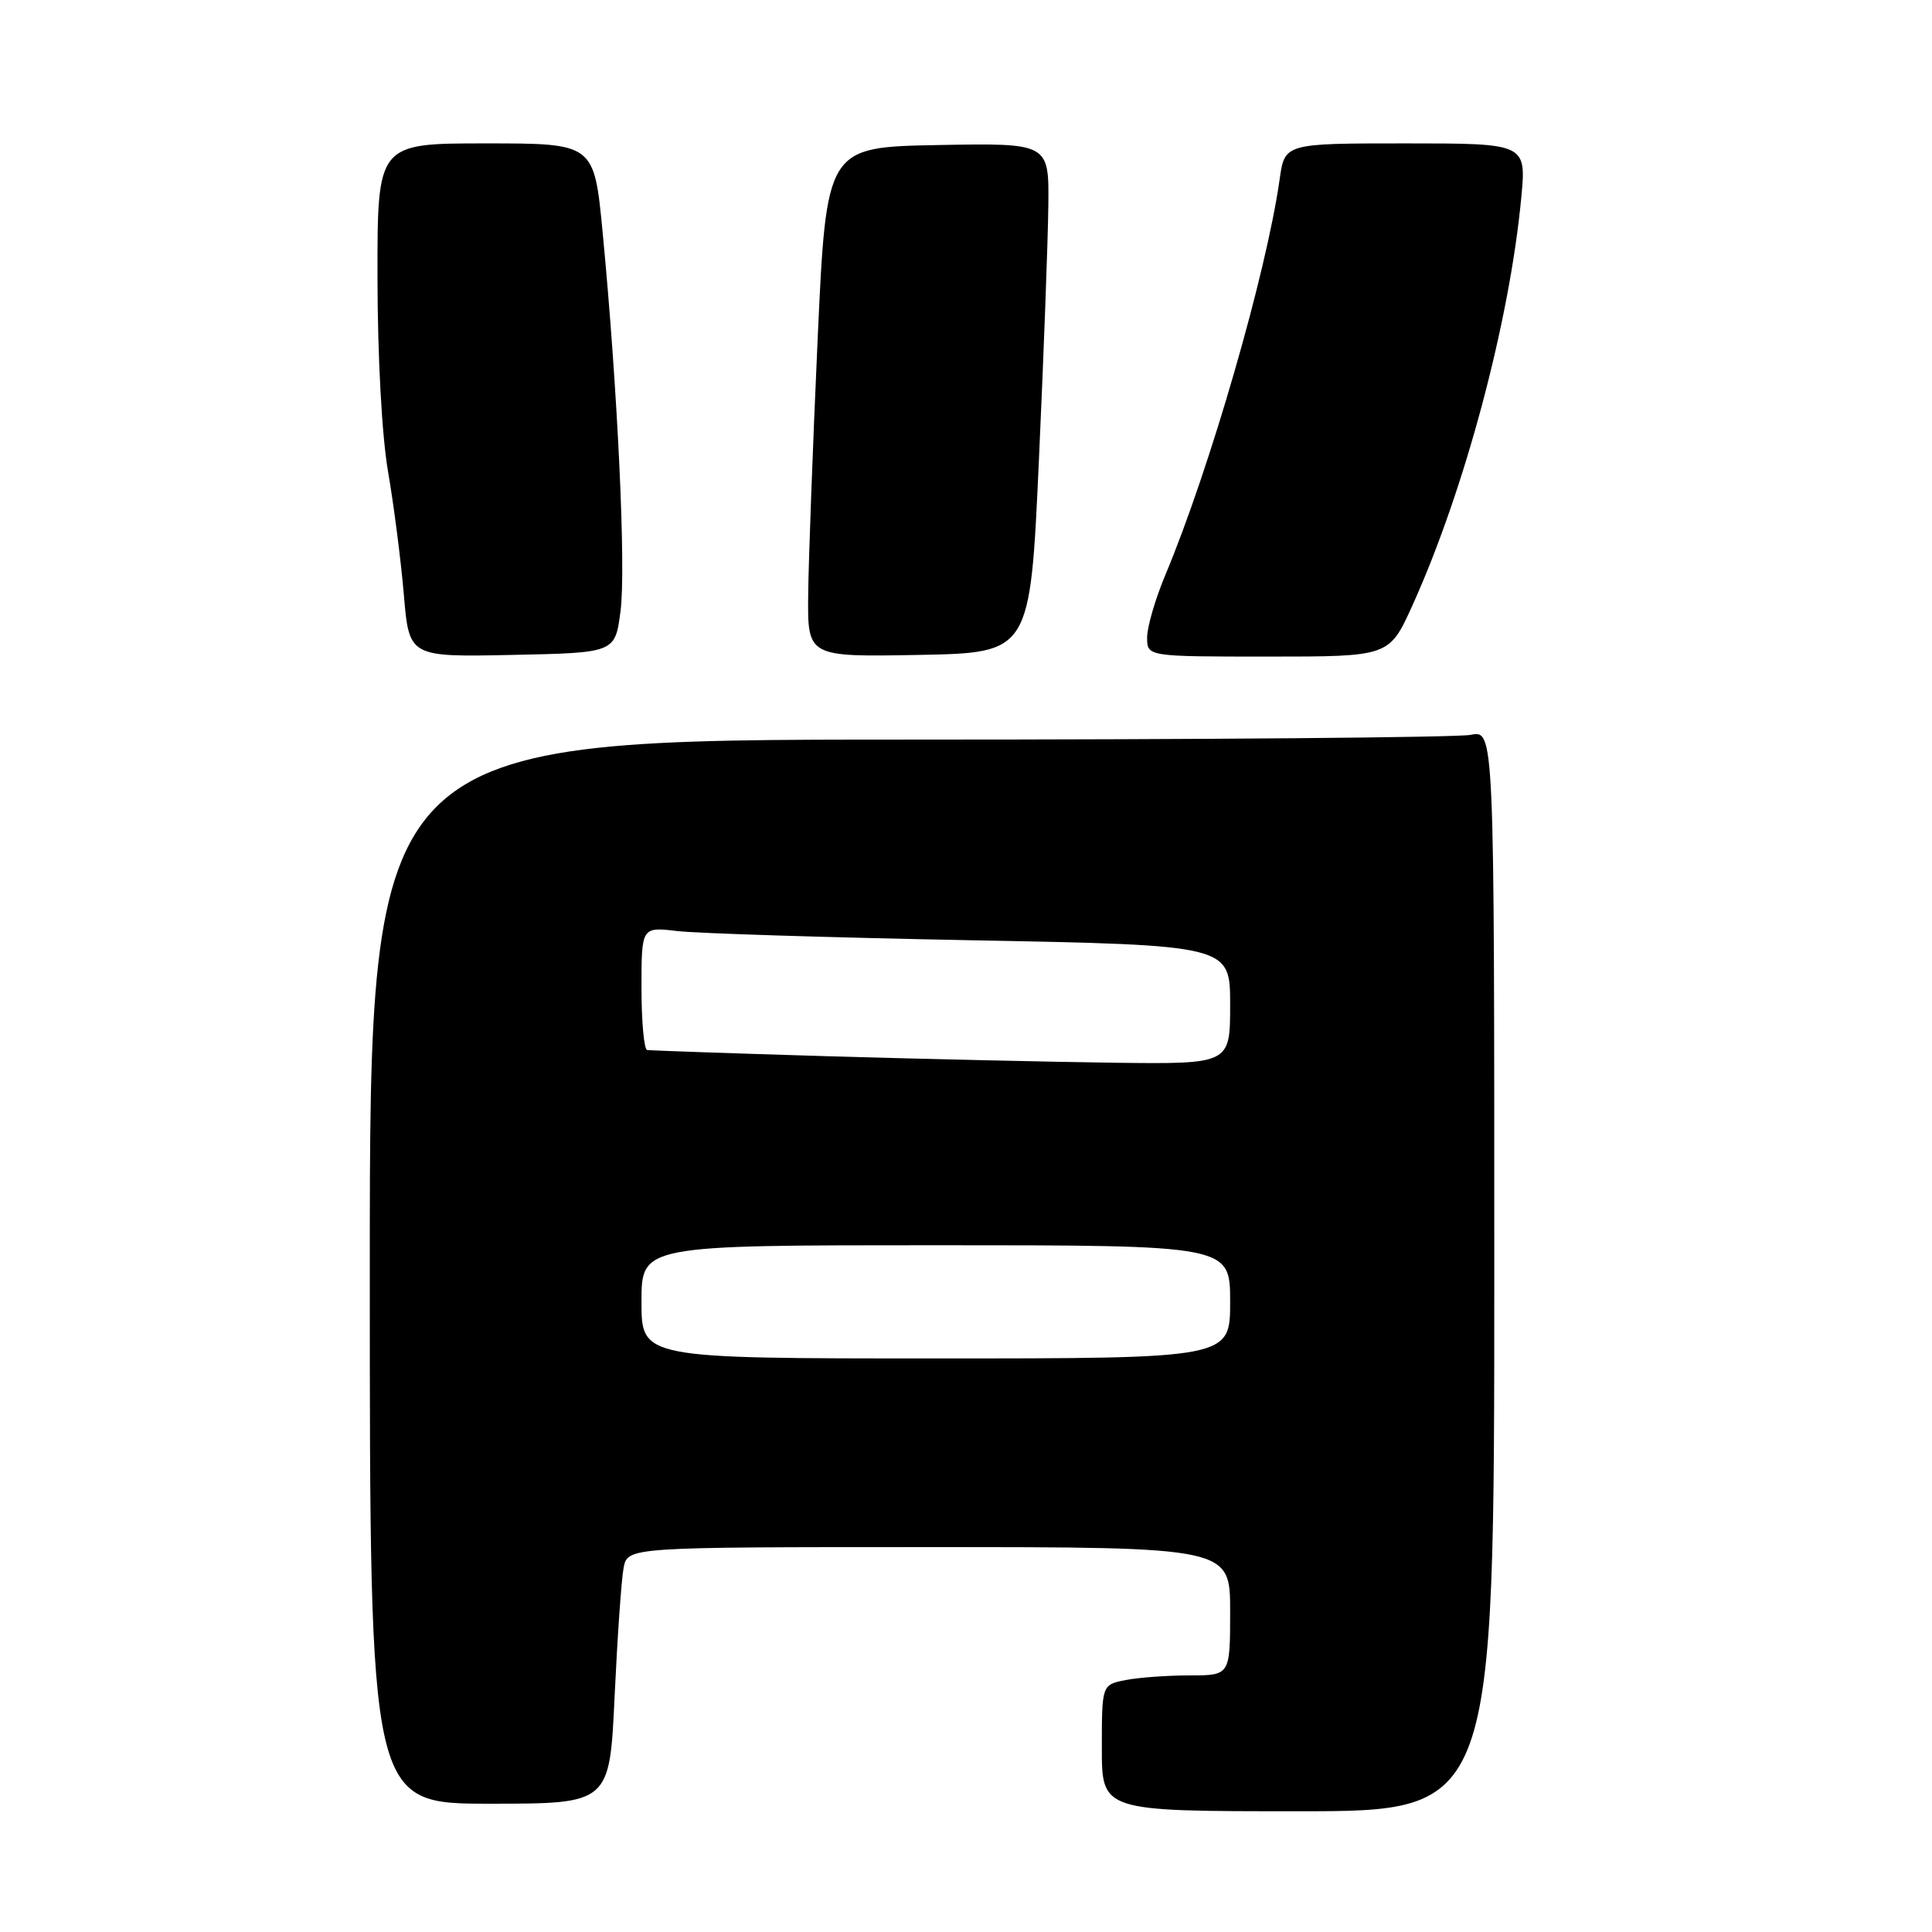<?xml version="1.0" encoding="UTF-8" standalone="no"?>
<!DOCTYPE svg PUBLIC "-//W3C//DTD SVG 1.1//EN" "http://www.w3.org/Graphics/SVG/1.1/DTD/svg11.dtd" >
<svg xmlns="http://www.w3.org/2000/svg" xmlns:xlink="http://www.w3.org/1999/xlink" version="1.1" viewBox="0 0 256 256">
 <g >
 <path fill="currentColor"
d=" M 198.00 168.38 C 198.00 96.75 198.00 96.75 194.88 97.37 C 193.16 97.72 159.63 98.00 120.38 98.00 C 49.00 98.00 49.00 98.00 49.00 168.50 C 49.00 239.00 49.00 239.00 64.89 239.00 C 80.78 239.00 80.78 239.00 81.44 224.75 C 81.81 216.91 82.34 209.26 82.63 207.75 C 83.16 205.00 83.16 205.00 123.08 205.00 C 163.00 205.00 163.00 205.00 163.00 213.50 C 163.00 222.00 163.00 222.00 157.62 222.00 C 154.67 222.00 150.84 222.28 149.12 222.62 C 146.00 223.25 146.00 223.25 146.00 231.62 C 146.00 240.00 146.00 240.00 172.00 240.00 C 198.00 240.00 198.00 240.00 198.00 168.38 Z  M 82.22 81.00 C 82.97 75.35 81.84 51.53 79.85 30.75 C 78.72 19.00 78.72 19.00 64.36 19.00 C 50.00 19.00 50.00 19.00 50.02 36.75 C 50.03 47.27 50.60 57.76 51.42 62.50 C 52.18 66.90 53.12 74.22 53.51 78.78 C 54.21 87.06 54.21 87.06 67.86 86.78 C 81.50 86.50 81.50 86.50 82.22 81.00 Z  M 137.66 61.00 C 138.30 46.98 138.86 31.78 138.91 27.22 C 139.00 18.95 139.00 18.95 124.25 19.22 C 109.50 19.50 109.50 19.50 108.34 45.00 C 107.70 59.02 107.14 74.22 107.09 78.78 C 107.00 87.05 107.00 87.05 121.75 86.78 C 136.50 86.50 136.50 86.50 137.66 61.00 Z  M 187.14 80.25 C 194.06 64.97 200.01 42.70 201.57 26.25 C 202.26 19.00 202.26 19.00 186.24 19.00 C 170.23 19.00 170.23 19.00 169.56 23.75 C 167.81 36.16 160.29 62.18 154.40 76.22 C 153.08 79.37 152.00 83.08 152.00 84.47 C 152.00 87.00 152.00 87.00 168.04 87.00 C 184.08 87.00 184.08 87.00 187.14 80.25 Z  M 85.00 172.50 C 85.00 165.00 85.00 165.00 124.00 165.00 C 163.00 165.00 163.00 165.00 163.00 172.50 C 163.00 180.00 163.00 180.00 124.00 180.00 C 85.00 180.00 85.00 180.00 85.00 172.50 Z  M 109.50 139.95 C 96.85 139.57 86.16 139.20 85.75 139.13 C 85.34 139.06 85.00 135.36 85.00 130.91 C 85.00 122.81 85.00 122.81 89.75 123.37 C 92.36 123.68 109.91 124.23 128.75 124.59 C 163.00 125.24 163.00 125.24 163.00 133.12 C 163.00 141.00 163.00 141.00 147.75 140.82 C 139.36 140.71 122.15 140.32 109.50 139.95 Z "/>
</g>
</svg>